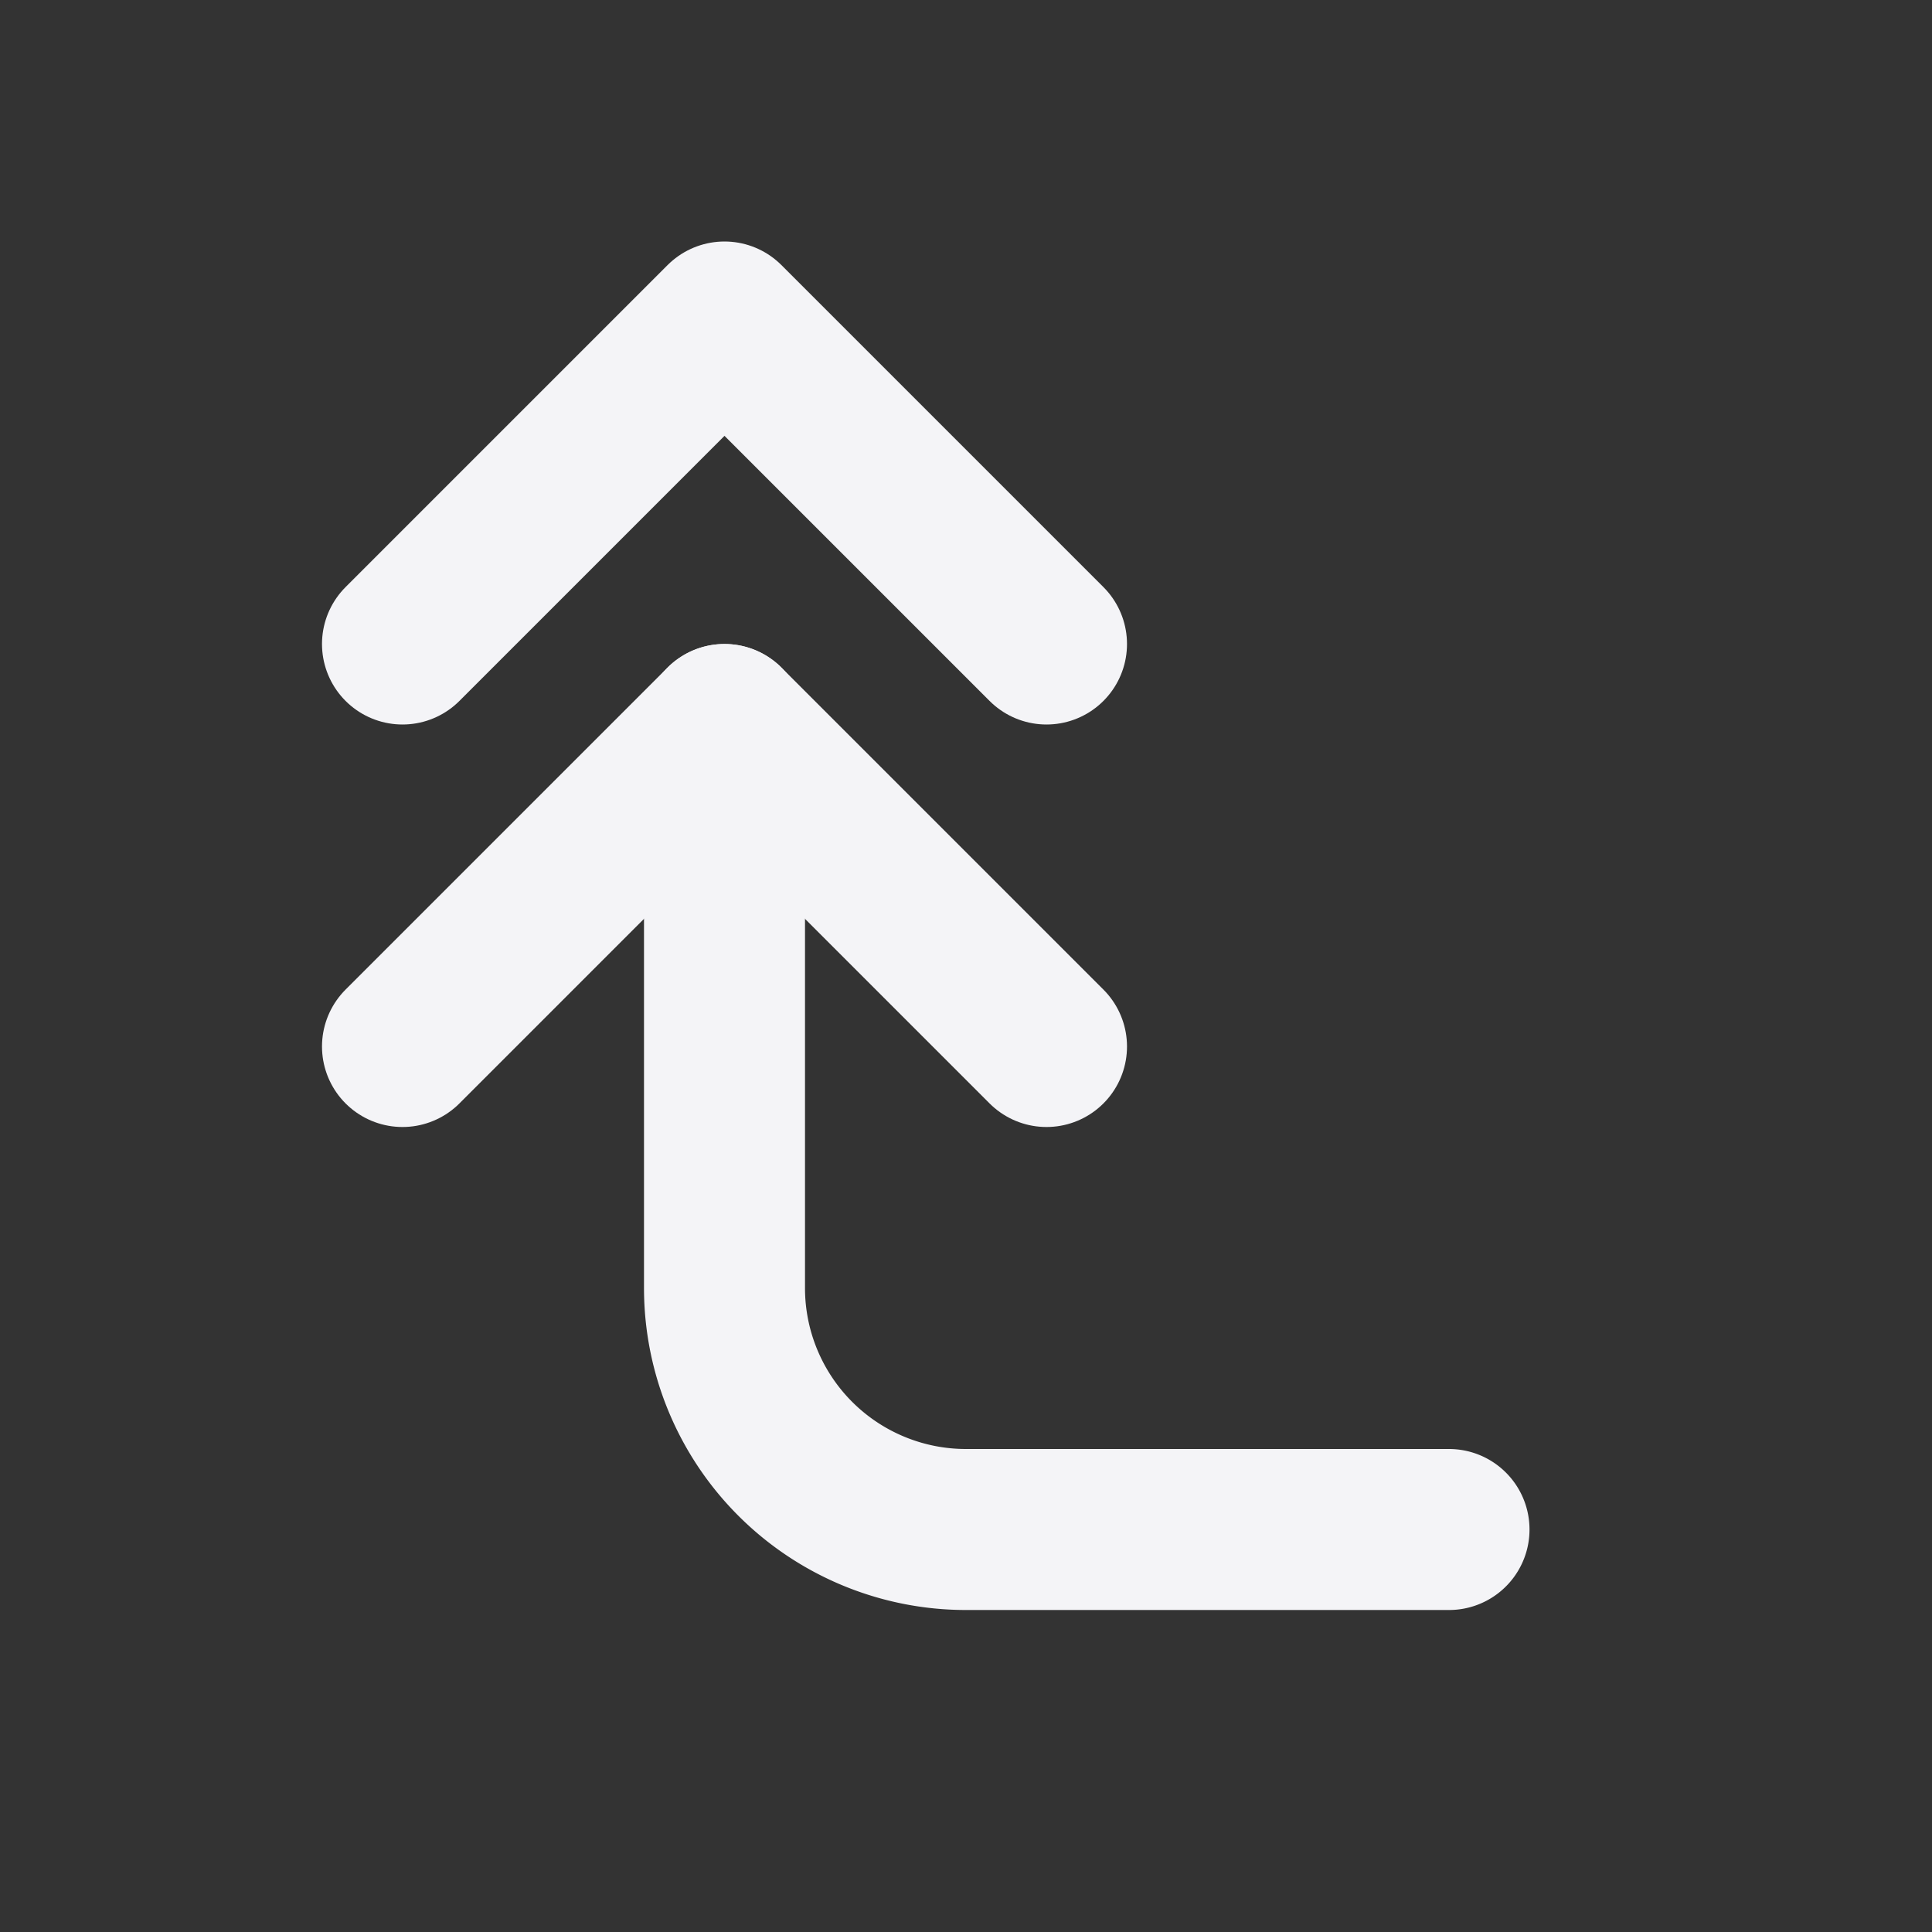 <svg fill="none" height="24" stroke="#f4f4f7" stroke-linecap="round" stroke-linejoin="round" stroke-width="2" width="24" xmlns="http://www.w3.org/2000/svg"><rect width="100%" height="100%" fill="#333333" stroke="none"/><path d="m0 0h24v24h-24z" stroke="none"/><path d="m18 19h-6a3 3 0 0 1 -3-3v-7"/><path d="m13 13-4-4-4 4m8-5-4-4-4 4"/></svg>
